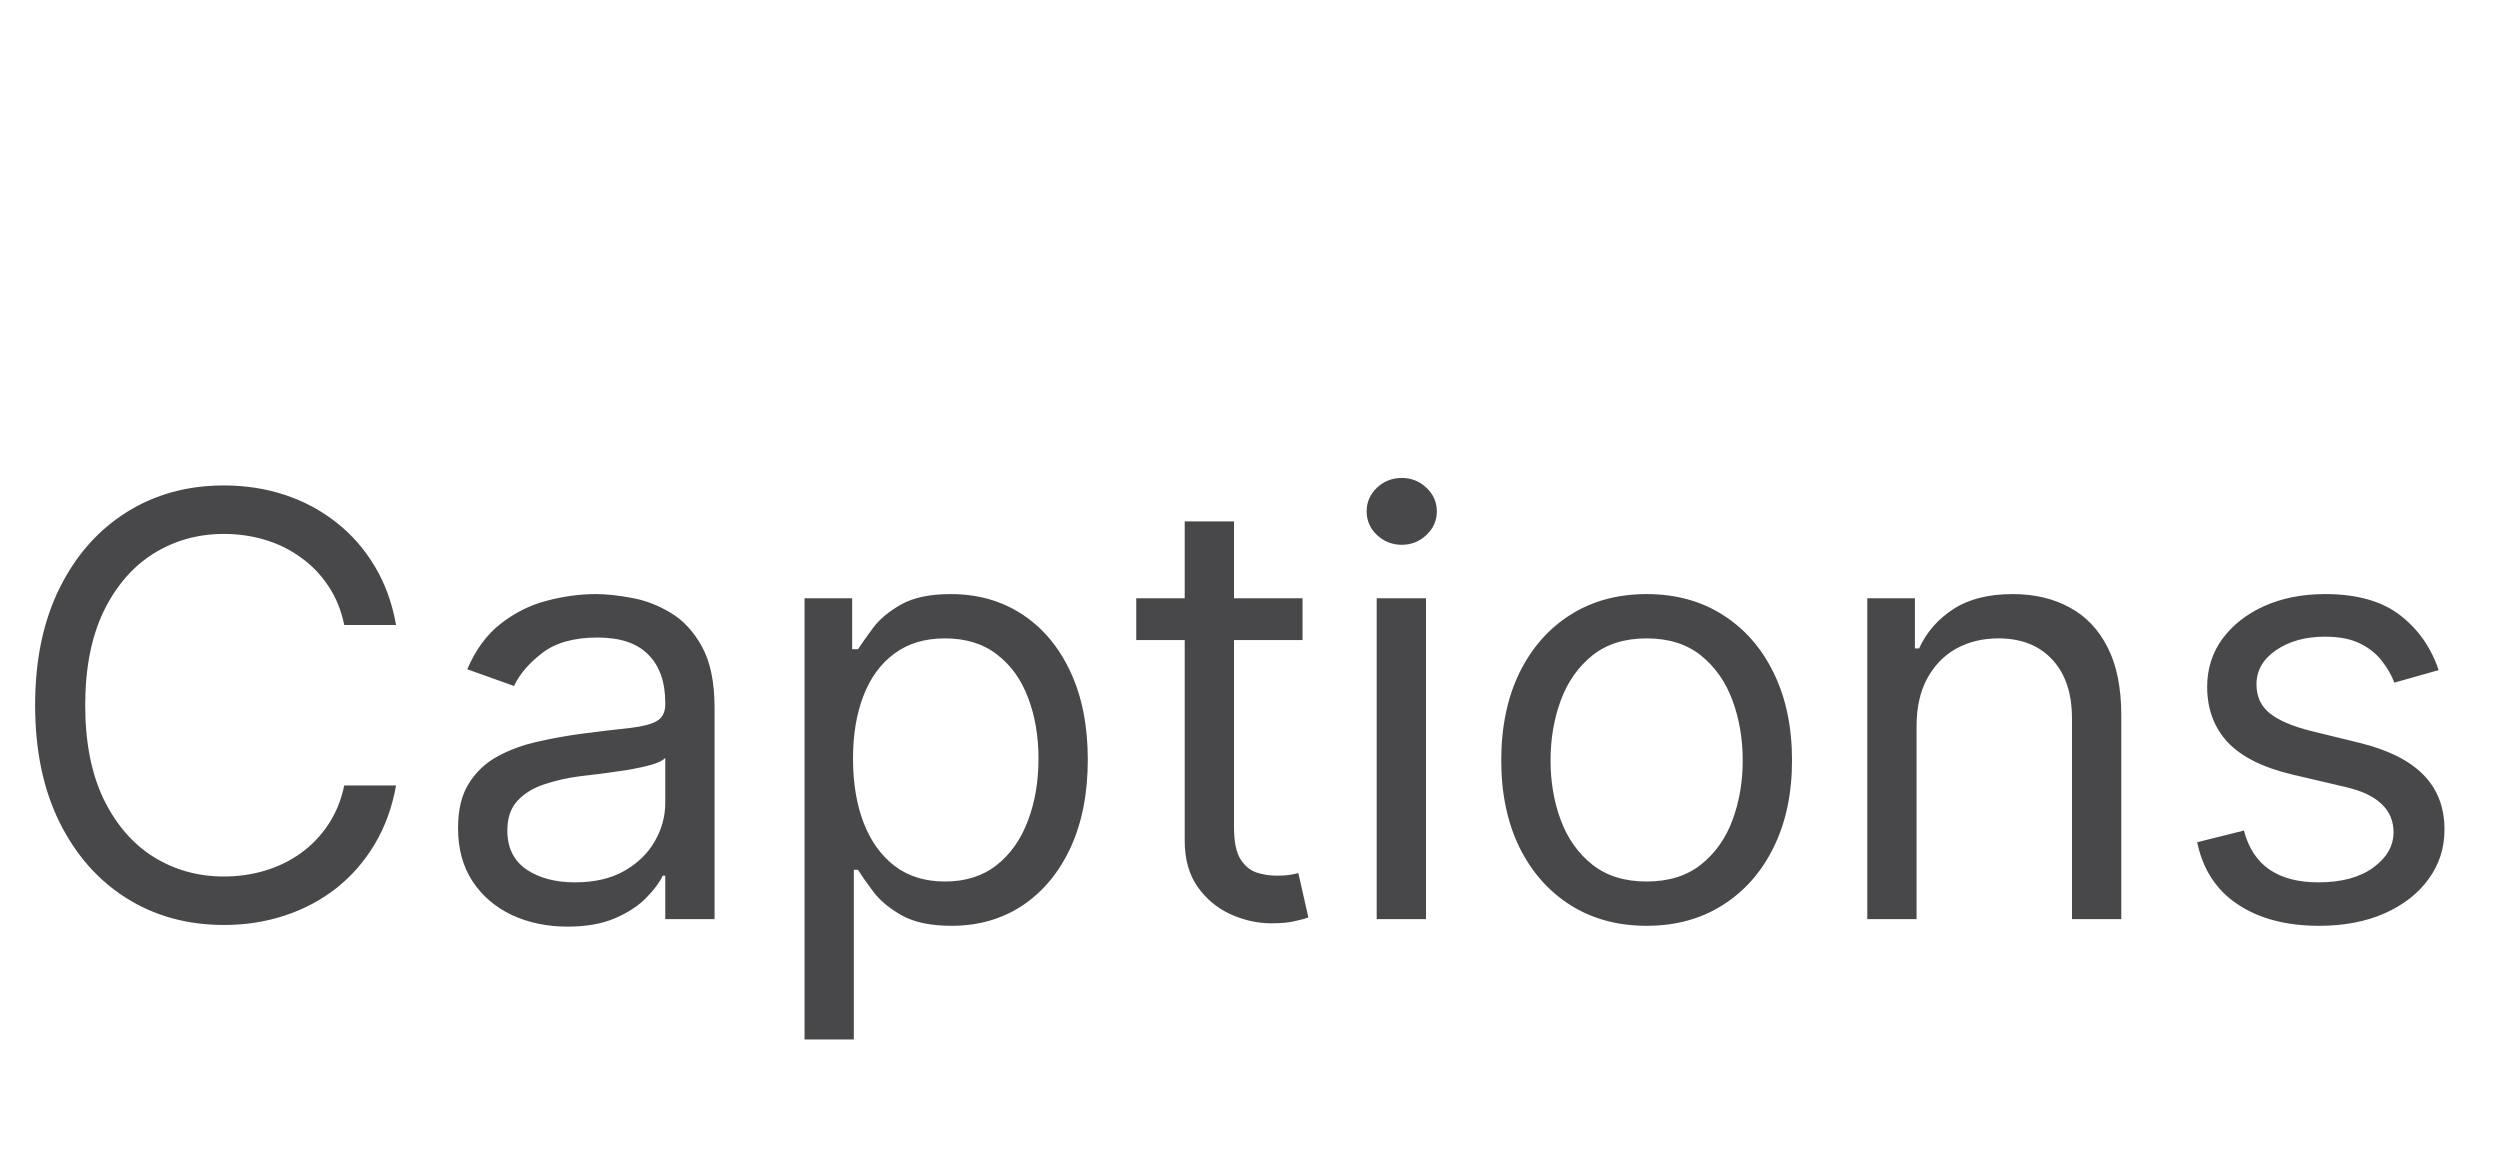 <svg width="68" height="32" viewBox="0 0 68 32" fill="none" xmlns="http://www.w3.org/2000/svg">
<path d="M10.773 17H9.364C9.28 16.595 9.134 16.239 8.926 15.932C8.722 15.625 8.472 15.367 8.176 15.159C7.884 14.947 7.561 14.788 7.205 14.682C6.848 14.576 6.477 14.523 6.091 14.523C5.386 14.523 4.748 14.701 4.176 15.057C3.608 15.413 3.155 15.938 2.818 16.631C2.485 17.324 2.318 18.174 2.318 19.182C2.318 20.189 2.485 21.04 2.818 21.733C3.155 22.426 3.608 22.951 4.176 23.307C4.748 23.663 5.386 23.841 6.091 23.841C6.477 23.841 6.848 23.788 7.205 23.682C7.561 23.576 7.884 23.419 8.176 23.21C8.472 22.998 8.722 22.739 8.926 22.432C9.134 22.121 9.28 21.765 9.364 21.364H10.773C10.667 21.958 10.473 22.491 10.193 22.96C9.913 23.43 9.564 23.829 9.148 24.159C8.731 24.485 8.263 24.733 7.744 24.903C7.229 25.074 6.678 25.159 6.091 25.159C5.098 25.159 4.216 24.917 3.443 24.432C2.67 23.947 2.062 23.258 1.619 22.364C1.176 21.47 0.955 20.409 0.955 19.182C0.955 17.954 1.176 16.894 1.619 16C2.062 15.106 2.67 14.417 3.443 13.932C4.216 13.447 5.098 13.204 6.091 13.204C6.678 13.204 7.229 13.29 7.744 13.46C8.263 13.631 8.731 13.881 9.148 14.21C9.564 14.536 9.913 14.934 10.193 15.403C10.473 15.869 10.667 16.401 10.773 17ZM15.436 25.204C14.883 25.204 14.381 25.1 13.93 24.892C13.48 24.68 13.122 24.375 12.857 23.977C12.591 23.576 12.459 23.091 12.459 22.523C12.459 22.023 12.557 21.617 12.754 21.307C12.951 20.992 13.214 20.746 13.544 20.568C13.874 20.39 14.237 20.258 14.635 20.171C15.037 20.079 15.44 20.008 15.845 19.954C16.375 19.886 16.805 19.835 17.135 19.801C17.468 19.763 17.711 19.701 17.862 19.614C18.017 19.526 18.095 19.375 18.095 19.159V19.114C18.095 18.553 17.942 18.117 17.635 17.807C17.332 17.496 16.872 17.341 16.254 17.341C15.614 17.341 15.112 17.481 14.749 17.761C14.385 18.042 14.129 18.341 13.982 18.659L12.709 18.204C12.936 17.674 13.239 17.261 13.618 16.966C14.001 16.667 14.417 16.458 14.868 16.341C15.322 16.22 15.769 16.159 16.209 16.159C16.489 16.159 16.811 16.193 17.175 16.261C17.542 16.326 17.896 16.46 18.237 16.665C18.582 16.869 18.868 17.178 19.095 17.591C19.322 18.004 19.436 18.557 19.436 19.25V25H18.095V23.818H18.027C17.936 24.008 17.785 24.21 17.572 24.426C17.36 24.642 17.078 24.826 16.726 24.977C16.374 25.129 15.944 25.204 15.436 25.204ZM15.641 24C16.171 24 16.618 23.896 16.982 23.688C17.349 23.479 17.625 23.21 17.811 22.881C18 22.551 18.095 22.204 18.095 21.841V20.614C18.038 20.682 17.913 20.744 17.72 20.801C17.531 20.854 17.311 20.901 17.061 20.943C16.815 20.981 16.574 21.015 16.34 21.046C16.108 21.072 15.921 21.095 15.777 21.114C15.428 21.159 15.103 21.233 14.8 21.335C14.501 21.434 14.258 21.583 14.072 21.784C13.891 21.981 13.8 22.25 13.8 22.591C13.8 23.057 13.972 23.409 14.317 23.648C14.665 23.883 15.107 24 15.641 24ZM21.884 28.273V16.273H23.179V17.659H23.338C23.437 17.508 23.573 17.314 23.747 17.079C23.925 16.841 24.179 16.629 24.509 16.443C24.842 16.254 25.293 16.159 25.861 16.159C26.596 16.159 27.243 16.343 27.804 16.71C28.365 17.078 28.802 17.599 29.116 18.273C29.431 18.947 29.588 19.742 29.588 20.659C29.588 21.583 29.431 22.384 29.116 23.062C28.802 23.737 28.366 24.259 27.81 24.631C27.253 24.998 26.611 25.182 25.884 25.182C25.323 25.182 24.874 25.089 24.537 24.903C24.2 24.714 23.94 24.5 23.759 24.261C23.577 24.019 23.437 23.818 23.338 23.659H23.224V28.273H21.884ZM23.202 20.636C23.202 21.296 23.298 21.877 23.491 22.381C23.685 22.881 23.967 23.273 24.338 23.557C24.709 23.837 25.164 23.977 25.702 23.977C26.262 23.977 26.73 23.829 27.105 23.534C27.484 23.235 27.768 22.833 27.957 22.329C28.151 21.822 28.247 21.258 28.247 20.636C28.247 20.023 28.152 19.47 27.963 18.977C27.777 18.481 27.495 18.089 27.116 17.801C26.741 17.509 26.27 17.364 25.702 17.364C25.156 17.364 24.698 17.502 24.327 17.778C23.956 18.051 23.675 18.434 23.486 18.926C23.296 19.415 23.202 19.985 23.202 20.636ZM35.429 16.273V17.409H30.906V16.273H35.429ZM32.224 14.182H33.565V22.5C33.565 22.879 33.62 23.163 33.73 23.352C33.844 23.538 33.988 23.663 34.162 23.727C34.34 23.788 34.528 23.818 34.724 23.818C34.872 23.818 34.993 23.811 35.088 23.796C35.183 23.776 35.258 23.761 35.315 23.75L35.588 24.954C35.497 24.989 35.37 25.023 35.207 25.057C35.044 25.095 34.838 25.114 34.588 25.114C34.209 25.114 33.838 25.032 33.474 24.869C33.115 24.706 32.815 24.458 32.577 24.125C32.342 23.792 32.224 23.371 32.224 22.864V14.182ZM37.446 25V16.273H38.787V25H37.446ZM38.128 14.818C37.867 14.818 37.641 14.729 37.452 14.551C37.266 14.373 37.173 14.159 37.173 13.909C37.173 13.659 37.266 13.445 37.452 13.267C37.641 13.089 37.867 13 38.128 13C38.389 13 38.613 13.089 38.798 13.267C38.988 13.445 39.082 13.659 39.082 13.909C39.082 14.159 38.988 14.373 38.798 14.551C38.613 14.729 38.389 14.818 38.128 14.818ZM44.788 25.182C44.001 25.182 43.309 24.994 42.715 24.619C42.124 24.244 41.661 23.72 41.328 23.046C40.999 22.371 40.834 21.583 40.834 20.682C40.834 19.773 40.999 18.979 41.328 18.301C41.661 17.623 42.124 17.097 42.715 16.722C43.309 16.347 44.001 16.159 44.788 16.159C45.576 16.159 46.266 16.347 46.856 16.722C47.451 17.097 47.913 17.623 48.243 18.301C48.576 18.979 48.743 19.773 48.743 20.682C48.743 21.583 48.576 22.371 48.243 23.046C47.913 23.72 47.451 24.244 46.856 24.619C46.266 24.994 45.576 25.182 44.788 25.182ZM44.788 23.977C45.387 23.977 45.879 23.824 46.266 23.517C46.652 23.21 46.938 22.807 47.124 22.307C47.309 21.807 47.402 21.265 47.402 20.682C47.402 20.099 47.309 19.555 47.124 19.051C46.938 18.547 46.652 18.14 46.266 17.829C45.879 17.519 45.387 17.364 44.788 17.364C44.19 17.364 43.697 17.519 43.311 17.829C42.925 18.14 42.639 18.547 42.453 19.051C42.267 19.555 42.175 20.099 42.175 20.682C42.175 21.265 42.267 21.807 42.453 22.307C42.639 22.807 42.925 23.21 43.311 23.517C43.697 23.824 44.19 23.977 44.788 23.977ZM52.131 19.75V25H50.79V16.273H52.085V17.636H52.199C52.403 17.193 52.714 16.837 53.131 16.568C53.547 16.296 54.085 16.159 54.744 16.159C55.335 16.159 55.852 16.28 56.295 16.523C56.739 16.761 57.083 17.125 57.33 17.614C57.576 18.099 57.699 18.712 57.699 19.454V25H56.358V19.546C56.358 18.86 56.18 18.326 55.824 17.943C55.468 17.557 54.979 17.364 54.358 17.364C53.93 17.364 53.547 17.456 53.21 17.642C52.877 17.828 52.614 18.099 52.42 18.454C52.227 18.811 52.131 19.242 52.131 19.75ZM66.331 18.227L65.126 18.568C65.051 18.367 64.939 18.172 64.791 17.983C64.647 17.79 64.45 17.631 64.2 17.506C63.95 17.381 63.63 17.318 63.24 17.318C62.706 17.318 62.261 17.441 61.905 17.688C61.553 17.93 61.376 18.239 61.376 18.614C61.376 18.947 61.498 19.21 61.74 19.403C61.983 19.597 62.361 19.758 62.876 19.886L64.172 20.204C64.952 20.394 65.534 20.684 65.916 21.074C66.299 21.46 66.49 21.958 66.49 22.568C66.49 23.068 66.346 23.515 66.058 23.909C65.774 24.303 65.376 24.614 64.865 24.841C64.354 25.068 63.759 25.182 63.081 25.182C62.191 25.182 61.454 24.989 60.871 24.602C60.287 24.216 59.918 23.651 59.763 22.909L61.035 22.591C61.157 23.061 61.386 23.413 61.723 23.648C62.064 23.883 62.509 24 63.058 24C63.683 24 64.18 23.867 64.547 23.602C64.918 23.333 65.104 23.011 65.104 22.636C65.104 22.333 64.998 22.079 64.785 21.875C64.573 21.667 64.248 21.511 63.808 21.409L62.354 21.068C61.554 20.879 60.967 20.585 60.592 20.188C60.221 19.786 60.035 19.284 60.035 18.682C60.035 18.189 60.174 17.754 60.45 17.375C60.731 16.996 61.111 16.699 61.592 16.483C62.077 16.267 62.626 16.159 63.24 16.159C64.104 16.159 64.782 16.349 65.274 16.727C65.77 17.106 66.123 17.606 66.331 18.227Z" fill="#48484A"/>
</svg>
